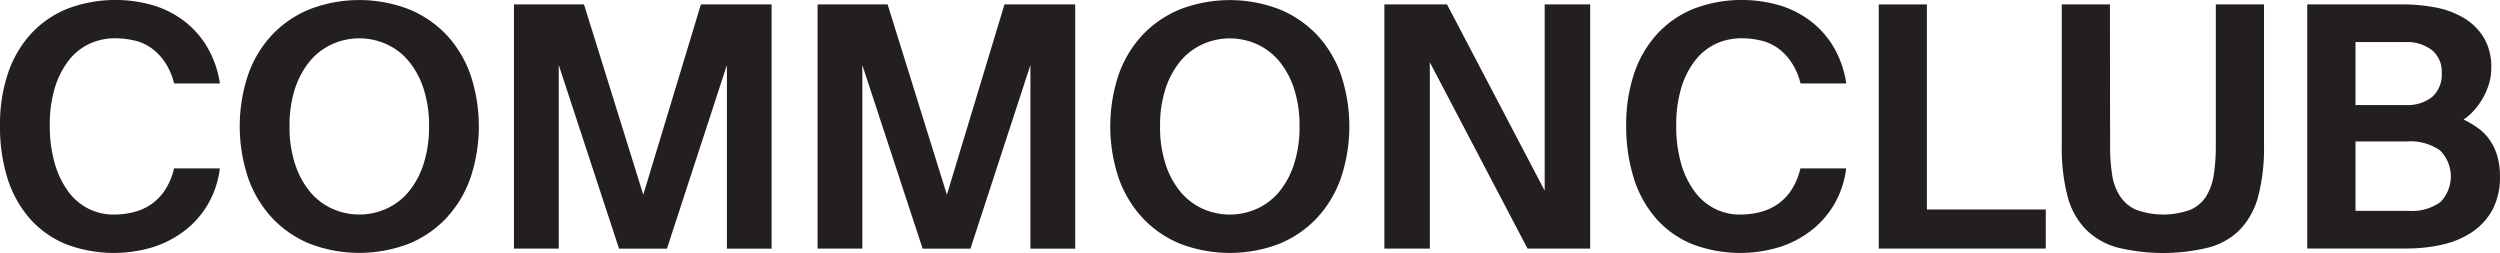 <svg xmlns="http://www.w3.org/2000/svg" width="111.327" height="11.264" viewBox="0 0 111.327 11.264">
  <g id="Group_34" data-name="Group 34" transform="translate(-25 -31.703)">
    <path id="Path_3" data-name="Path 3" d="M34.306,40.717a4.08,4.08,0,0,1-1,1.192,4.544,4.544,0,0,1-1.433.78,5.994,5.994,0,0,1-3.952-.12,4.327,4.327,0,0,1-1.6-1.14,5,5,0,0,1-.99-1.792A7.68,7.68,0,0,1,25,37.282a7.079,7.079,0,0,1,.359-2.325A4.936,4.936,0,0,1,26.387,33.2a4.5,4.5,0,0,1,1.619-1.11,6.042,6.042,0,0,1,3.893-.127,4.336,4.336,0,0,1,1.394.75,4.026,4.026,0,0,1,.982,1.169,4.53,4.53,0,0,1,.518,1.538h-2.04a3.015,3.015,0,0,0-.412-.952,2.461,2.461,0,0,0-.6-.623,2.139,2.139,0,0,0-.75-.337,3.743,3.743,0,0,0-.863-.1,2.686,2.686,0,0,0-1.147.246,2.524,2.524,0,0,0-.923.743,3.789,3.789,0,0,0-.615,1.215,5.623,5.623,0,0,0-.225,1.665A5.961,5.961,0,0,0,27.444,39a3.929,3.929,0,0,0,.607,1.245,2.544,2.544,0,0,0,.9.757,2.447,2.447,0,0,0,1.1.255,3.641,3.641,0,0,0,.915-.112,2.4,2.4,0,0,0,.787-.36,2.288,2.288,0,0,0,.607-.638,3,3,0,0,0,.39-.944h2.04a4.163,4.163,0,0,1-.487,1.515" fill="#231f20"/>
    <path id="Path_4" data-name="Path 4" d="M38.145,39.021a3.72,3.72,0,0,0,.668,1.231A2.786,2.786,0,0,0,39.8,41a2.949,2.949,0,0,0,2.4,0,2.791,2.791,0,0,0,.99-.75,3.7,3.7,0,0,0,.667-1.231,5.3,5.3,0,0,0,.248-1.694,5.241,5.241,0,0,0-.248-1.688,3.724,3.724,0,0,0-.667-1.222,2.766,2.766,0,0,0-.99-.749,2.949,2.949,0,0,0-2.4,0,2.76,2.76,0,0,0-.991.749,3.744,3.744,0,0,0-.668,1.222,5.242,5.242,0,0,0-.247,1.688,5.3,5.3,0,0,0,.247,1.694m7.808.608a5.1,5.1,0,0,1-1.073,1.785,4.756,4.756,0,0,1-1.68,1.148,6.176,6.176,0,0,1-4.394,0,4.765,4.765,0,0,1-1.68-1.148,5.082,5.082,0,0,1-1.072-1.785,7.253,7.253,0,0,1,0-4.6,5,5,0,0,1,1.072-1.778,4.81,4.81,0,0,1,1.68-1.139,6.161,6.161,0,0,1,4.394,0,4.8,4.8,0,0,1,1.68,1.139,5.014,5.014,0,0,1,1.073,1.778,7.253,7.253,0,0,1,0,4.6" fill="#231f20"/>
    <path id="Path_5" data-name="Path 5" d="M56.211,31.9l-2.565,8.474L51.006,31.9H47.887V42.772h1.995V34.6l2.684,8.175H54.7l2.67-8.175v8.175H59.36V31.9Z" fill="#231f20"/>
    <path id="Path_6" data-name="Path 6" d="M69.73,31.9l-2.564,8.474L64.526,31.9H61.407V42.772H63.4V34.6l2.685,8.175h2.13l2.67-8.175v8.175h1.995V31.9Z" fill="#231f20"/>
    <path id="Path_7" data-name="Path 7" d="M76.906,39.021a3.7,3.7,0,0,0,.667,1.231,2.786,2.786,0,0,0,.991.75,2.949,2.949,0,0,0,2.4,0,2.8,2.8,0,0,0,.991-.75,3.717,3.717,0,0,0,.666-1.231,5.3,5.3,0,0,0,.248-1.694,5.241,5.241,0,0,0-.248-1.688,3.741,3.741,0,0,0-.666-1.222,2.769,2.769,0,0,0-.991-.749,2.949,2.949,0,0,0-2.4,0,2.76,2.76,0,0,0-.991.749,3.724,3.724,0,0,0-.667,1.222,5.242,5.242,0,0,0-.247,1.688,5.3,5.3,0,0,0,.247,1.694m7.807.608a5.1,5.1,0,0,1-1.072,1.785,4.769,4.769,0,0,1-1.681,1.148,6.176,6.176,0,0,1-4.394,0,4.765,4.765,0,0,1-1.68-1.148,5.1,5.1,0,0,1-1.072-1.785,7.271,7.271,0,0,1,0-4.6,5.012,5.012,0,0,1,1.072-1.778,4.81,4.81,0,0,1,1.68-1.139,6.161,6.161,0,0,1,4.394,0,4.814,4.814,0,0,1,1.681,1.139,5.012,5.012,0,0,1,1.072,1.778,7.253,7.253,0,0,1,0,4.6" fill="#231f20"/>
    <path id="Path_8" data-name="Path 8" d="M93.786,31.9v8.294L89.437,31.9h-2.79V42.772h2.025V34.478l4.35,8.294h2.79V31.9Z" fill="#231f20"/>
    <path id="Path_9" data-name="Path 9" d="M106.727,40.717a4.068,4.068,0,0,1-1,1.192,4.55,4.55,0,0,1-1.432.78,5.994,5.994,0,0,1-3.952-.12,4.339,4.339,0,0,1-1.6-1.14,5.009,5.009,0,0,1-.989-1.792,7.679,7.679,0,0,1-.338-2.355,7.078,7.078,0,0,1,.36-2.325A4.936,4.936,0,0,1,98.808,33.2a4.516,4.516,0,0,1,1.62-1.11,6.036,6.036,0,0,1,3.891-.127,4.357,4.357,0,0,1,1.4.75,4.057,4.057,0,0,1,.982,1.169,4.572,4.572,0,0,1,.517,1.538h-2.039a3.038,3.038,0,0,0-.412-.952,2.467,2.467,0,0,0-.6-.623,2.123,2.123,0,0,0-.75-.337,3.734,3.734,0,0,0-.862-.1,2.686,2.686,0,0,0-1.147.246,2.533,2.533,0,0,0-.923.743,3.75,3.75,0,0,0-.615,1.215,5.59,5.59,0,0,0-.225,1.665A5.926,5.926,0,0,0,99.865,39a3.909,3.909,0,0,0,.608,1.245,2.524,2.524,0,0,0,.9.757,2.453,2.453,0,0,0,1.1.255,3.627,3.627,0,0,0,.914-.112,2.423,2.423,0,0,0,.789-.36,2.317,2.317,0,0,0,.607-.638,3,3,0,0,0,.39-.944h2.039a4.182,4.182,0,0,1-.487,1.515" fill="#231f20"/>
    <path id="Path_10" data-name="Path 10" d="M108.661,31.9V42.772H116.1v-1.74h-5.294V31.9Z" fill="#231f20"/>
    <path id="Path_11" data-name="Path 11" d="M118.964,38.182a8.207,8.207,0,0,0,.09,1.29,2.4,2.4,0,0,0,.352.967,1.675,1.675,0,0,0,.72.607,3.554,3.554,0,0,0,2.407,0,1.568,1.568,0,0,0,.713-.607,2.57,2.57,0,0,0,.337-.967,8.338,8.338,0,0,0,.089-1.29V31.9h2.146v6.27a8.557,8.557,0,0,1-.255,2.264,3.407,3.407,0,0,1-.8,1.478,3.07,3.07,0,0,1-1.4.81,8.573,8.573,0,0,1-4.086,0,3.178,3.178,0,0,1-1.4-.81,3.315,3.315,0,0,1-.81-1.478,8.516,8.516,0,0,1-.255-2.264V31.9h2.145Z" fill="#231f20"/>
    <path id="Path_12" data-name="Path 12" d="M132.263,41.092a2.166,2.166,0,0,0,1.41-.39,1.637,1.637,0,0,0-.016-2.3,2.29,2.29,0,0,0-1.484-.4h-2.28v3.09Zm-.15-4.71a1.8,1.8,0,0,0,1.192-.36,1.332,1.332,0,0,0,.427-1.08,1.232,1.232,0,0,0-.434-1.005,1.8,1.8,0,0,0-1.185-.36h-2.22v2.805Zm-.135-4.484a8,8,0,0,1,1.425.127,3.94,3.94,0,0,1,1.267.45,2.637,2.637,0,0,1,.915.87,2.516,2.516,0,0,1,.353,1.387,2.45,2.45,0,0,1-.113.742,3.07,3.07,0,0,1-.293.653,3.144,3.144,0,0,1-.4.533,2.267,2.267,0,0,1-.428.367,4.3,4.3,0,0,1,.607.353,2.2,2.2,0,0,1,.518.5,2.454,2.454,0,0,1,.36.712,3.121,3.121,0,0,1,.135.968,3.034,3.034,0,0,1-.337,1.492,2.83,2.83,0,0,1-.908.99,3.917,3.917,0,0,1-1.327.555,7.175,7.175,0,0,1-1.6.172h-4.409V31.9Z" fill="#231f20"/>
  </g>
</svg>
